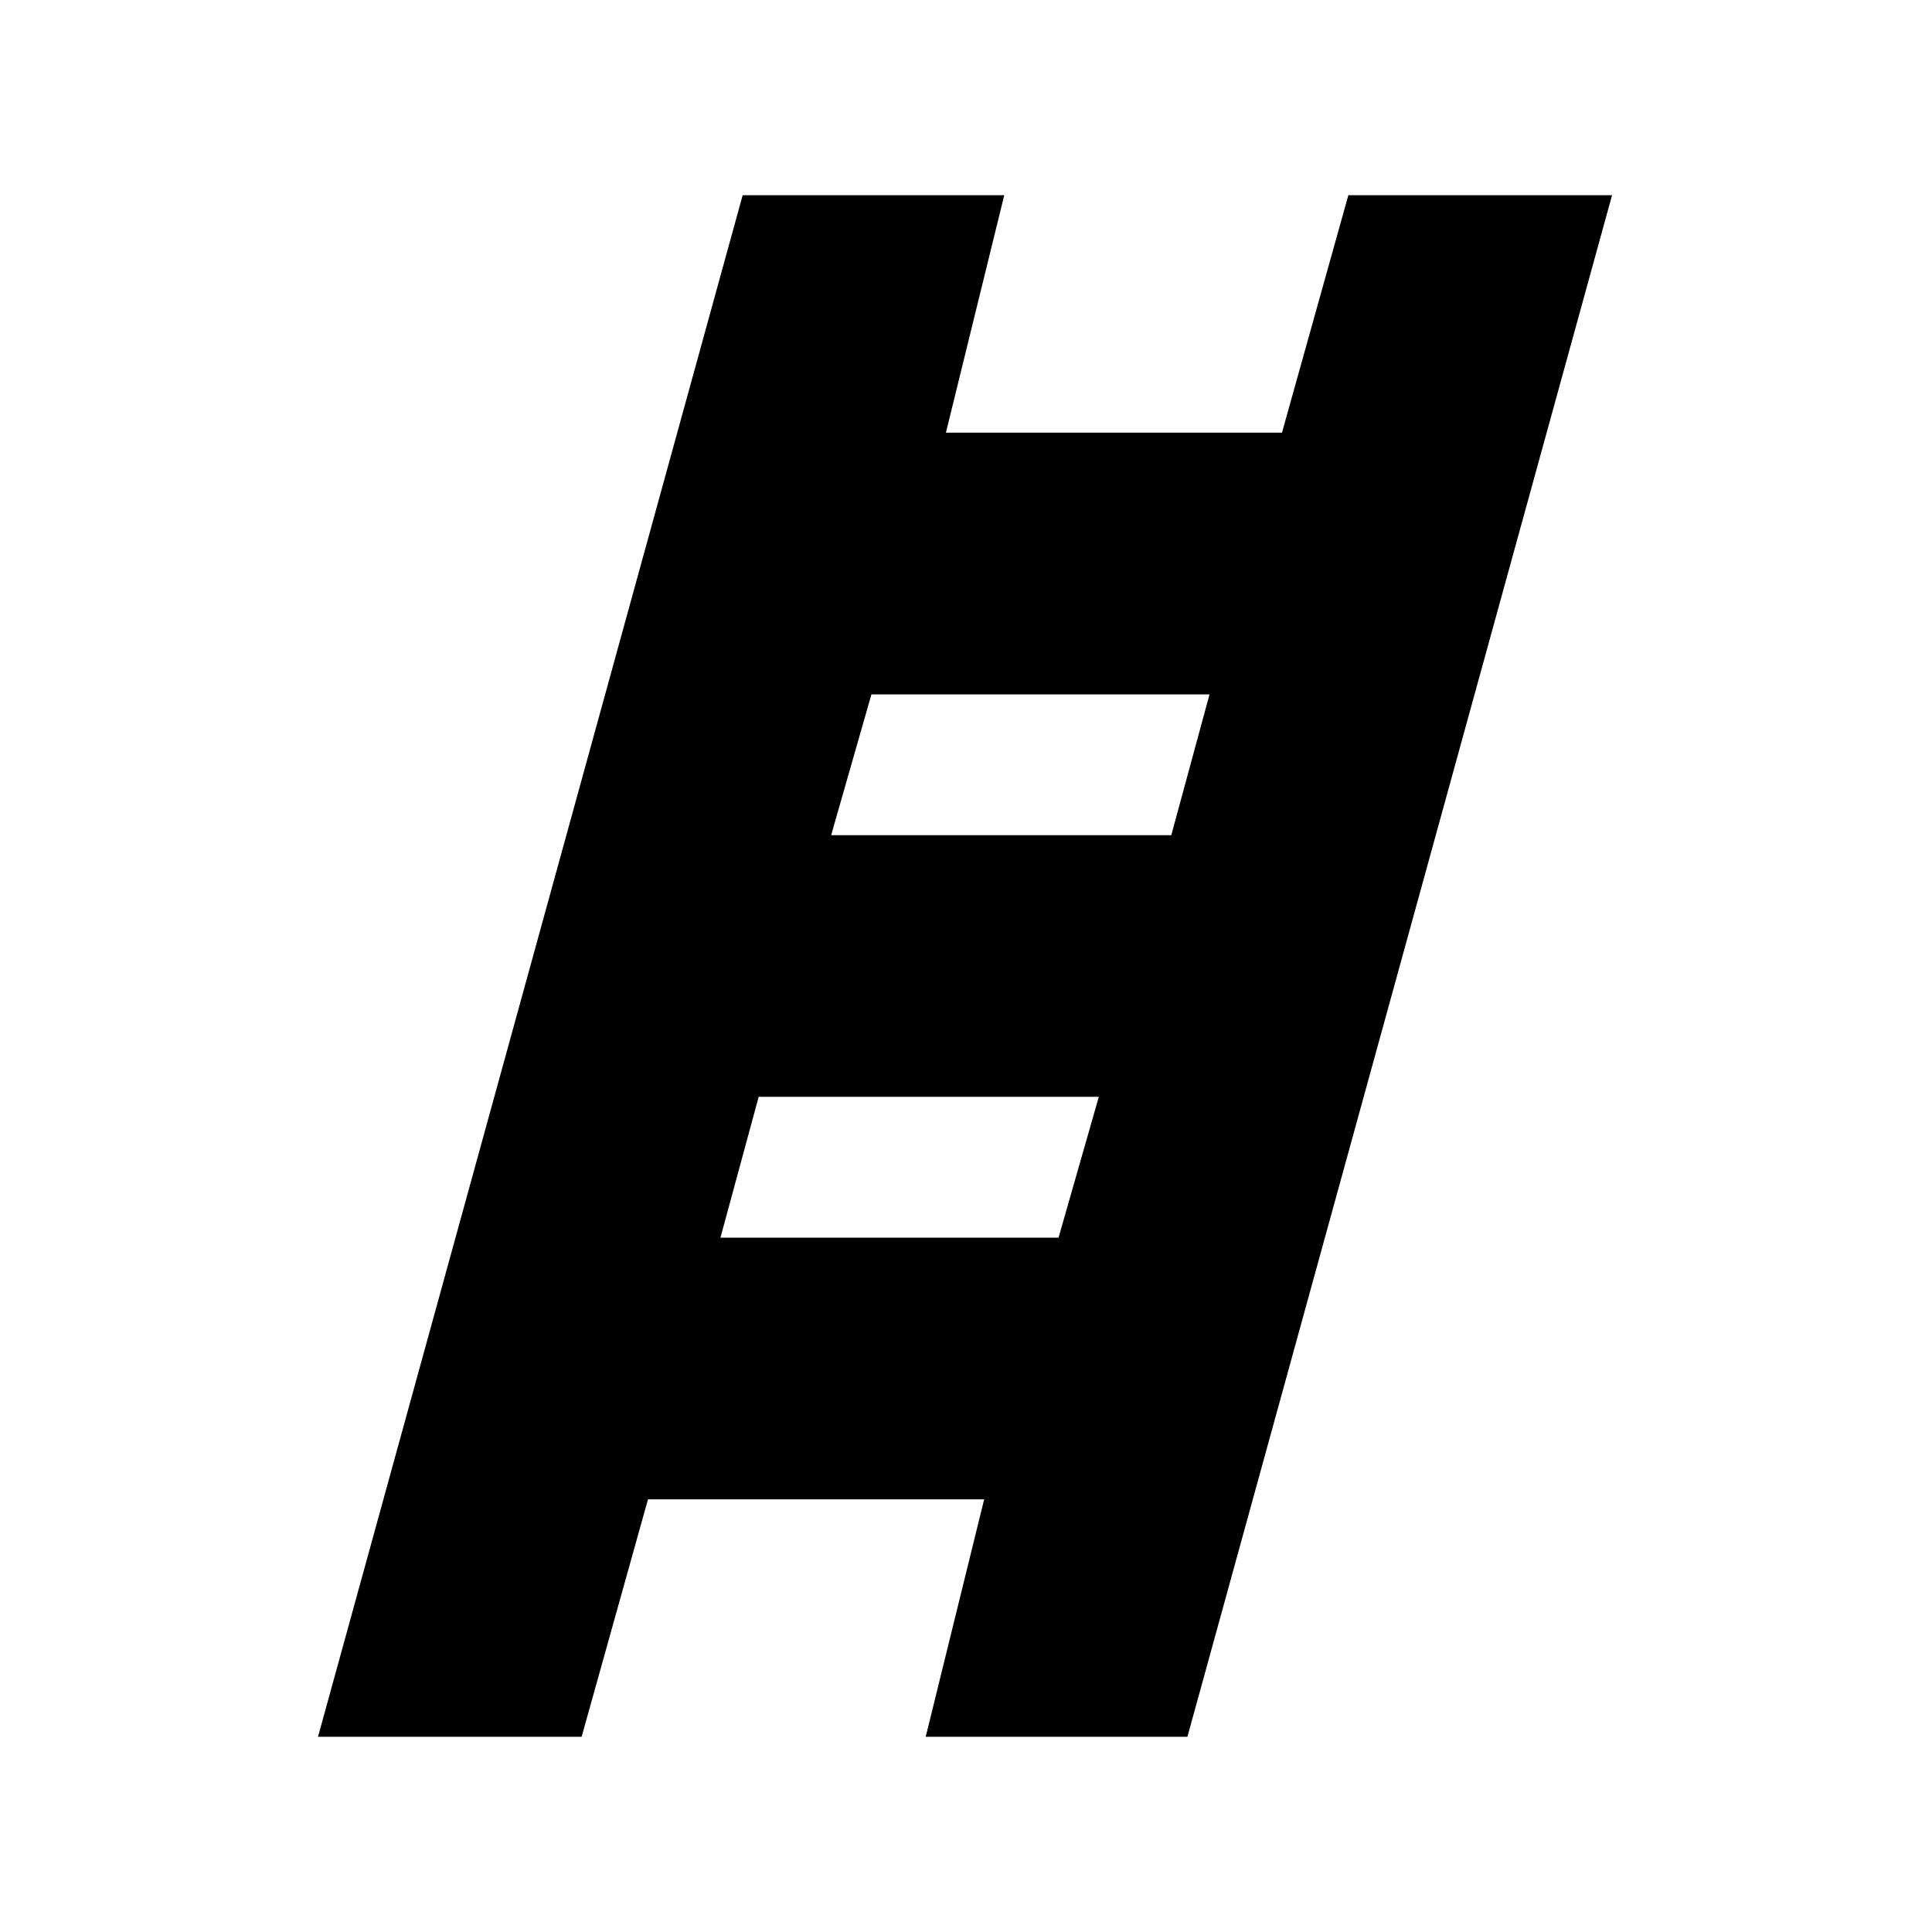<svg xmlns="http://www.w3.org/2000/svg" height="20" width="20"><path d="M3.292 17.979 7.688 2.021h2.708l-.604 2.458h3.479l.687-2.458h2.73l-4.396 15.958H9.583l.605-2.458h-3.48l-.687 2.458Zm5.312-9.333h3.521l.396-1.458h-3.5Zm-1.146 4.166h3.5l.417-1.458H7.854Z"/></svg>